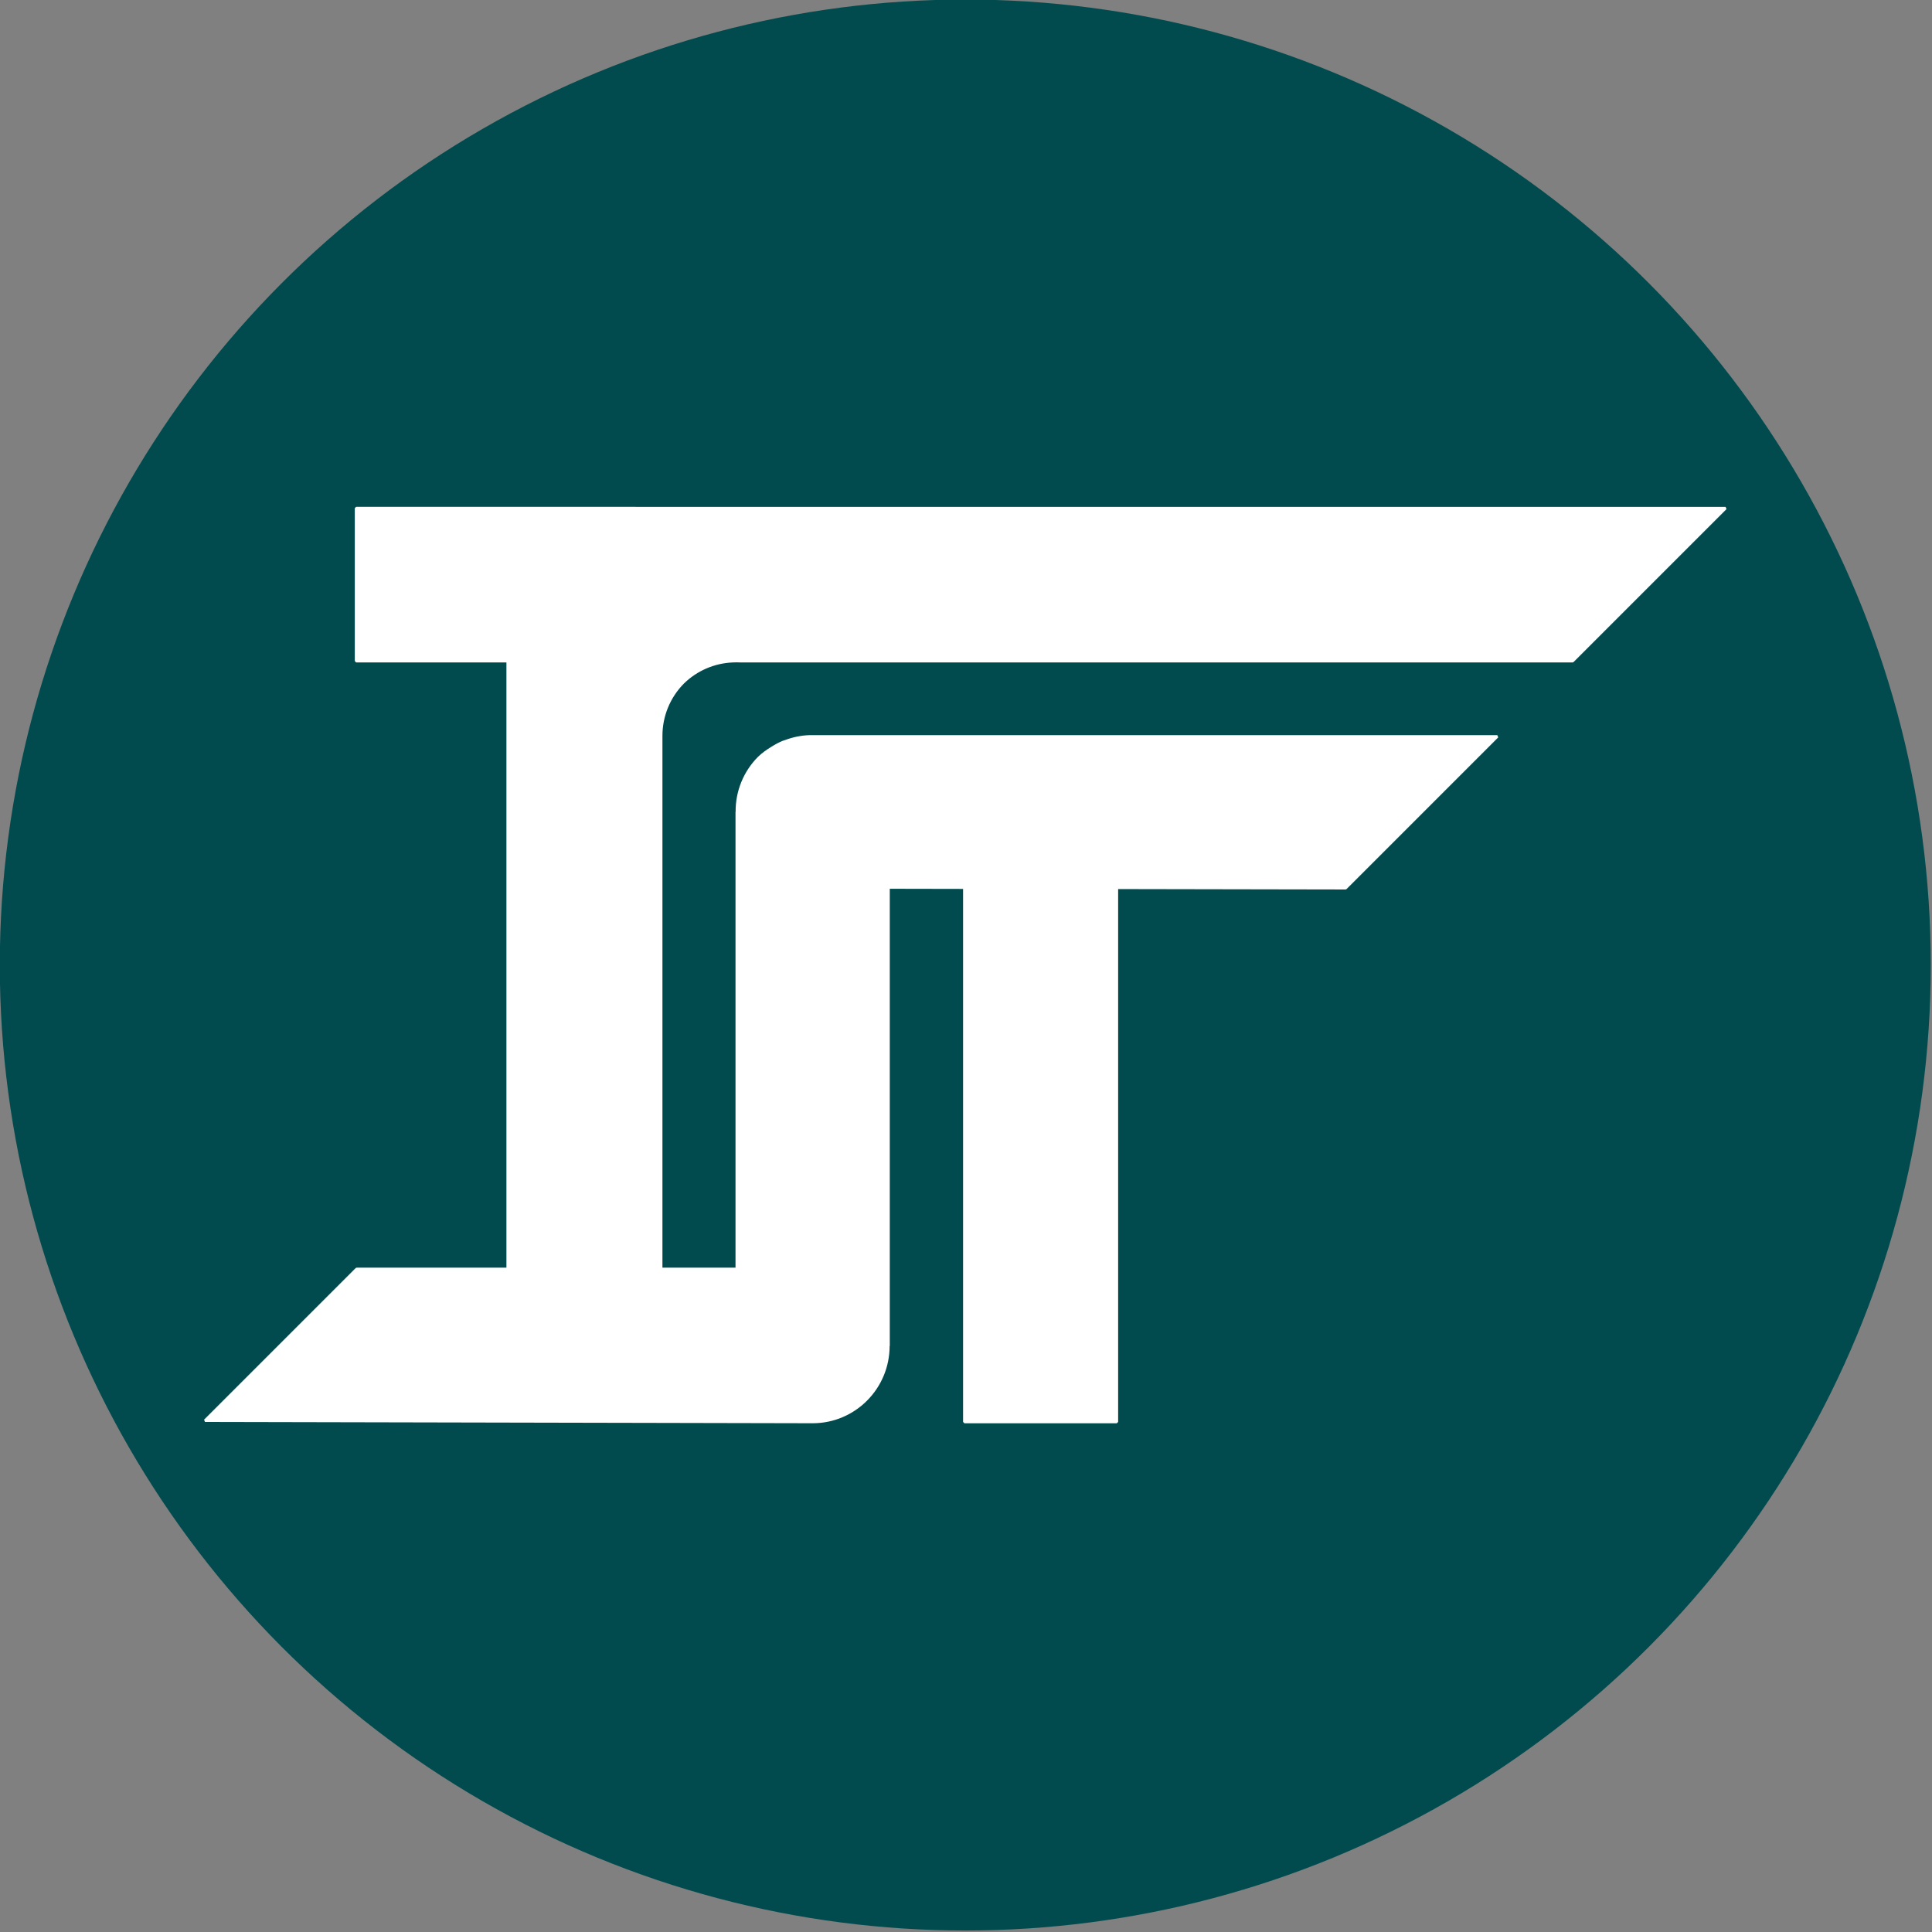 <?xml version="1.0" encoding="UTF-8" standalone="no"?>
<!-- Created with Inkscape (http://www.inkscape.org/) -->

<svg
   width="127mm"
   height="127mm"
   viewBox="0 0 127 127"
   version="1.1"
   id="svg1"
   xml:space="preserve"
   inkscape:version="1.3.2 (091e20e, 2023-11-25, custom)"
   sodipodi:docname="IST_Final.svg"
   inkscape:export-filename="IST_Final.png"
   inkscape:export-xdpi="300"
   inkscape:export-ydpi="300"
   xmlns:inkscape="http://www.inkscape.org/namespaces/inkscape"
   xmlns:sodipodi="http://sodipodi.sourceforge.net/DTD/sodipodi-0.dtd"
   xmlns="http://www.w3.org/2000/svg"
   xmlns:svg="http://www.w3.org/2000/svg"><rect x="0" y="0" width="127" height="127" fill="#808080" stroke="none"/><sodipodi:namedview
     id="namedview1"
     pagecolor="#ffffff"
     bordercolor="#000000"
     borderopacity="0.25"
     inkscape:showpageshadow="2"
     inkscape:pageopacity="0.0"
     inkscape:pagecheckerboard="0"
     inkscape:deskcolor="#d1d1d1"
     inkscape:document-units="mm"
     inkscape:zoom="1.0449705"
     inkscape:cx="74.643255"
     inkscape:cy="222.01584"
     inkscape:window-width="2291"
     inkscape:window-height="1360"
     inkscape:window-x="1080"
     inkscape:window-y="192"
     inkscape:window-maximized="0"
     inkscape:current-layer="g3" /><defs
     id="defs1" /><g
     inkscape:label="Layer 1"
     inkscape:groupmode="layer"
     id="layer1"
     transform="translate(-31.314,-127)"><g
       id="g3"
       transform="matrix(0.786,0,0,0.786,7.036,70.962)"><circle
         style="fill:#014b4f;fill-opacity:1;stroke-width:0.1;stroke-linecap:square;stroke-linejoin:bevel"
         id="path3"
         cx="111.617"
         cy="152.002"
         r="80.746" /><path
         d="m 60.673,113.792 v 6.313 6.479 h 12.68 v 50.84 H 60.713 l -12.68,12.68 25.32,0.054 12.824,0.027 6.335,0.014 6.34,0.014 c 3.494,1e-5 6.326,-2.845 6.326,-6.354 h 0.013 v -6.435 -1.38 -29.032 -1.499 l 6.353,0.012 v 0.138 6.329 3.171 15.808 6.455 6.435 6.354 h 12.745 v -12.789 -31.888 h 0.023 l 19.111,0.035 12.687,-12.687 h -44.566 -12.021 -0.375 -0.252 -0.04 -0.002 -0.244 c -0.689,0.023 -1.37,0.159 -2.016,0.403 -0.073,0.027 -0.15,0.043 -0.222,0.072 -0.319,0.136 -0.62,0.299 -0.907,0.481 -0.394,0.238 -0.772,0.503 -1.106,0.829 -1.194,1.199 -1.856,2.83 -1.838,4.526 l -0.009,-0.002 v 6.308 1.637 28.905 1.38 h -6.295 -0.04 v -6.431 -18.804 -19.305 -0.041 c -0.004,-1.681 0.661,-3.292 1.847,-4.479 1.111,-1.08 2.582,-1.713 4.133,-1.779 0.228,-0.012 0.457,-0.012 0.685,0 h 6.014 3.118 60.435 l 12.792,-12.792 H 86.177 Z"
         style="fill:#ffffff;fill-opacity:1;stroke:#ffffff;stroke-width:0.223;stroke-linecap:square;stroke-linejoin:bevel;stroke-opacity:1;paint-order:fill markers stroke"
         id="path53" /></g></g></svg>
